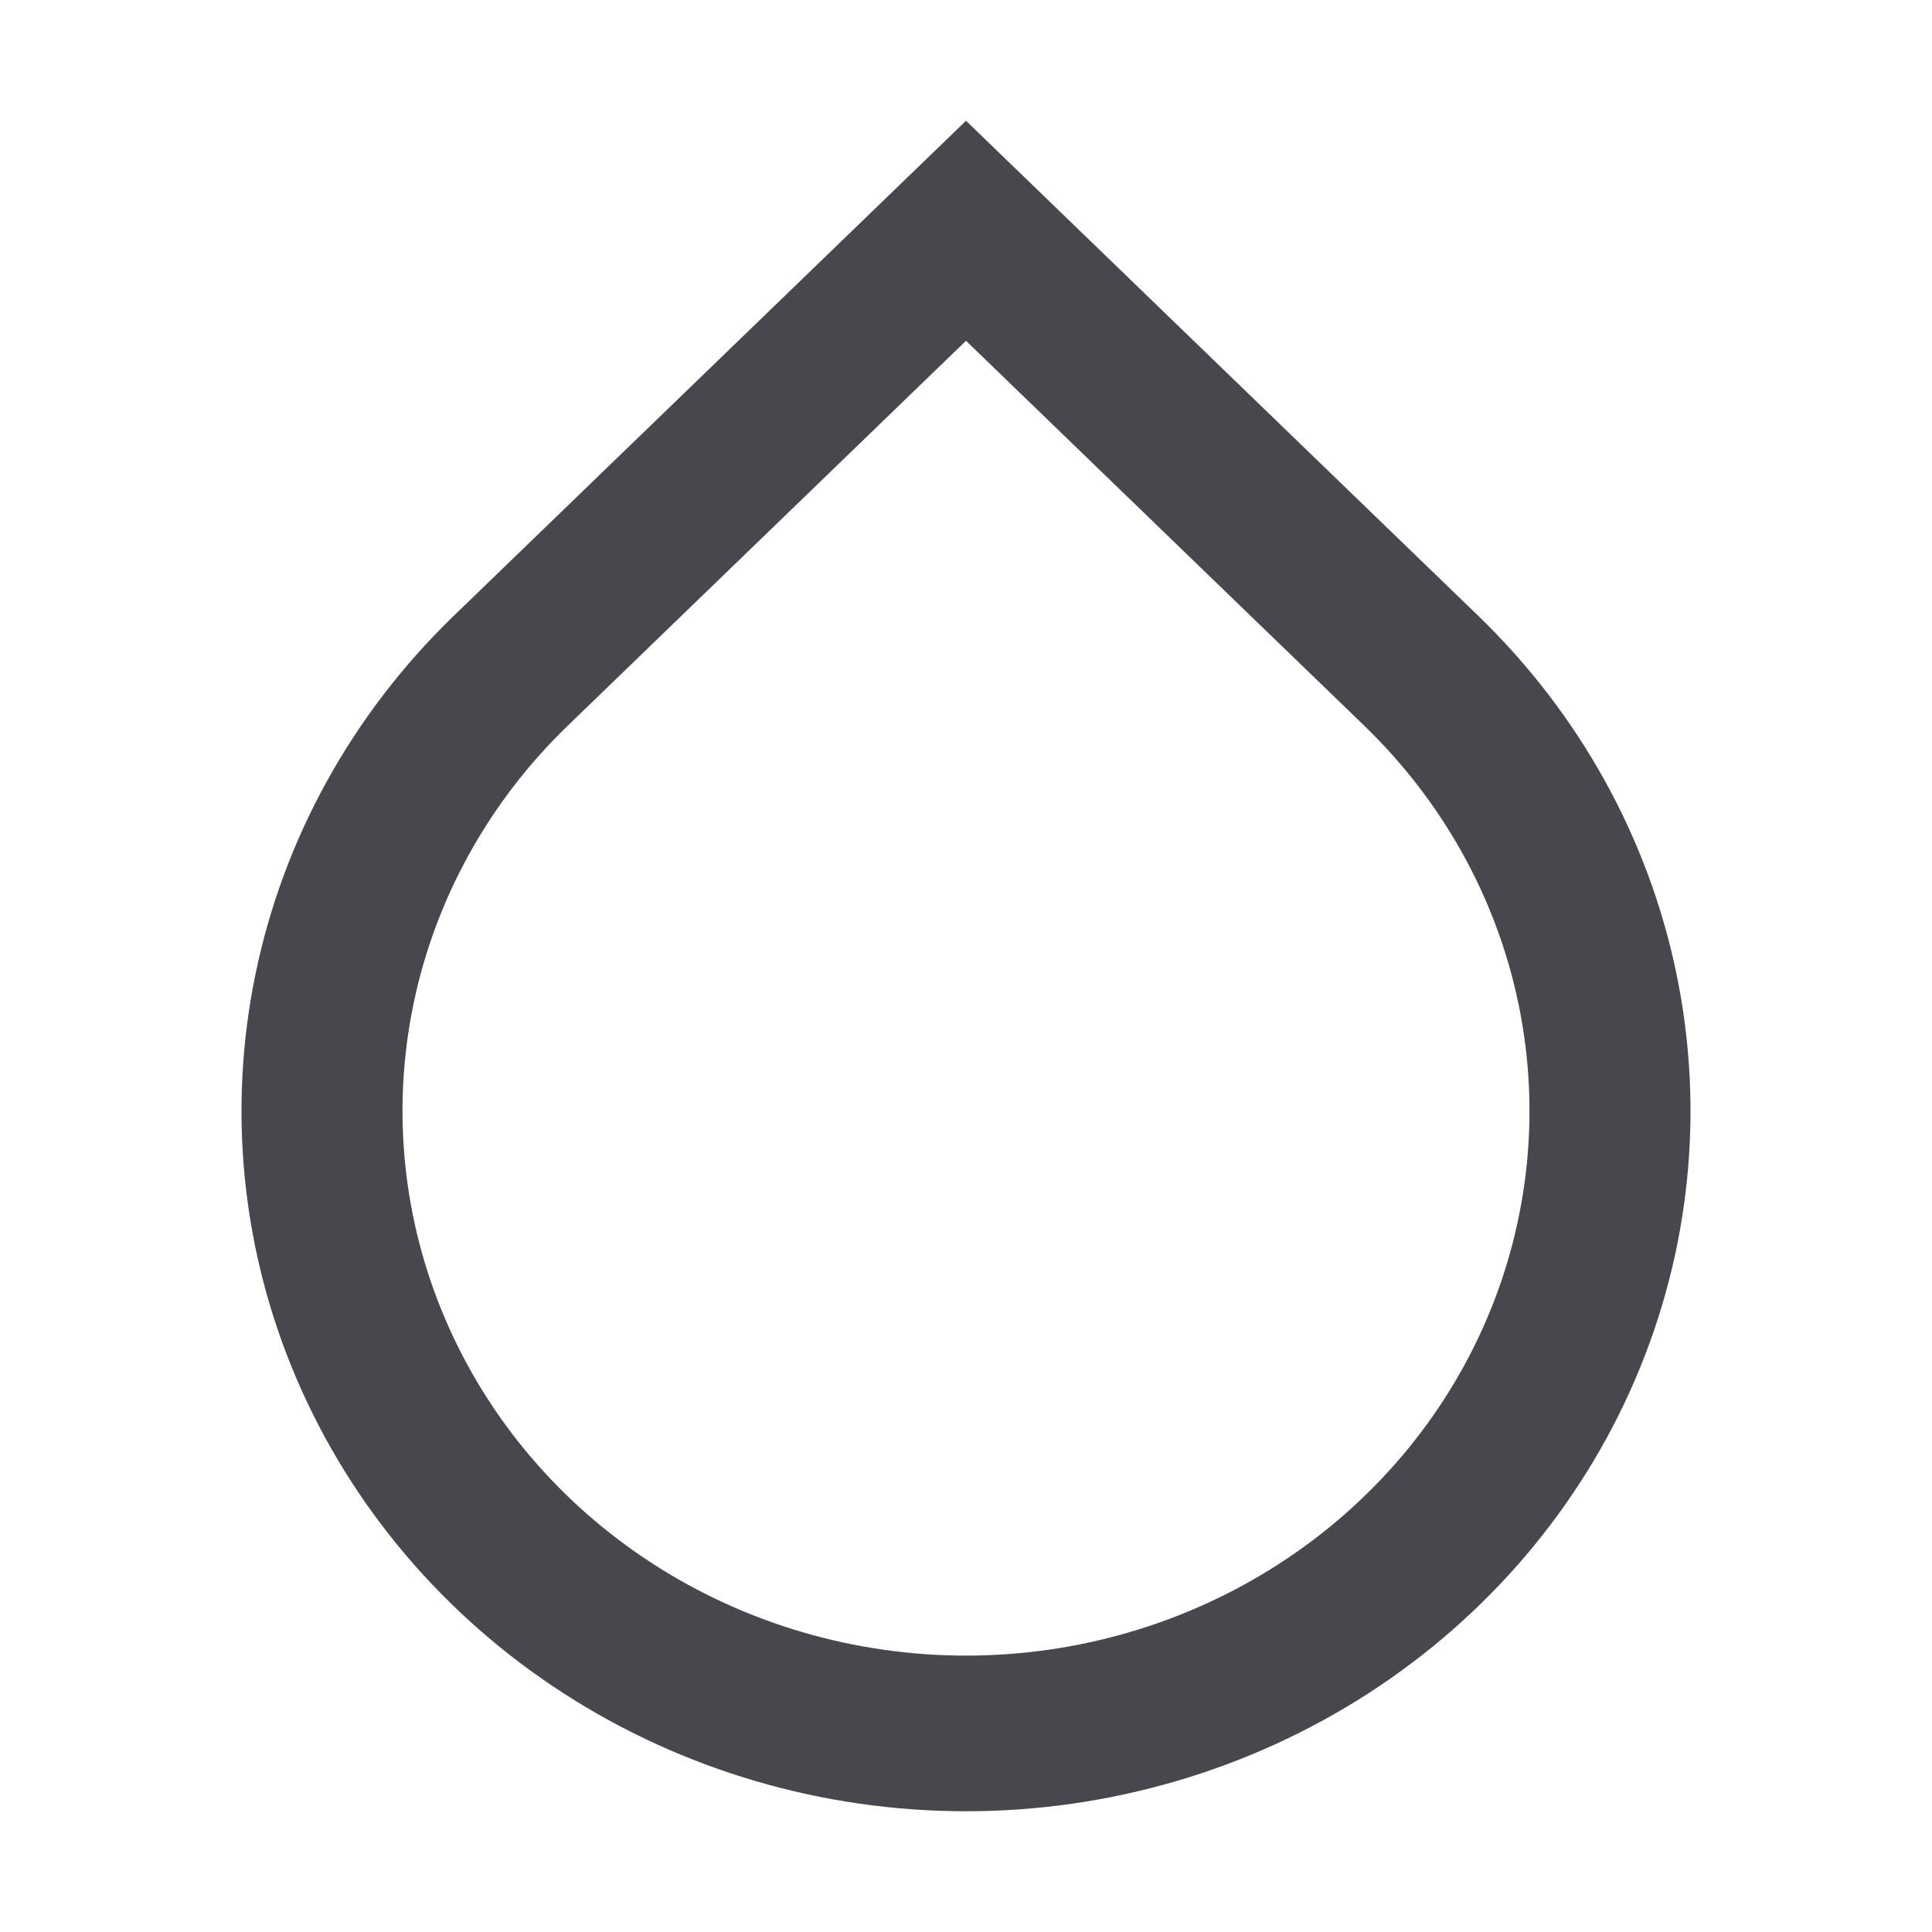 <svg width="64" height="64" viewBox="0 0 64 64" fill="none" xmlns="http://www.w3.org/2000/svg">
<path d="M32 11.289L18.8 24.047C16.19 26.57 14.412 29.784 13.692 33.284C12.972 36.784 13.341 40.411 14.754 43.708C16.167 47.004 18.56 49.822 21.63 51.804C24.699 53.786 28.308 54.844 32 54.844C35.692 54.844 39.301 53.786 42.37 51.804C45.44 49.822 47.833 47.004 49.246 43.708C50.658 40.411 51.028 36.784 50.308 33.284C49.588 29.784 47.81 26.57 45.2 24.047L32 11.289ZM32 4L48.971 20.402C52.327 23.646 54.613 27.779 55.539 32.279C56.465 36.778 55.99 41.442 54.173 45.681C52.357 49.919 49.28 53.542 45.334 56.091C41.387 58.64 36.747 60 32 60C27.253 60 22.613 58.64 18.666 56.091C14.72 53.542 11.643 49.919 9.827 45.681C8.01 41.442 7.535 36.778 8.461 32.279C9.387 27.779 11.673 23.646 15.029 20.402L32 4Z" fill="#47474D"/>
</svg>
